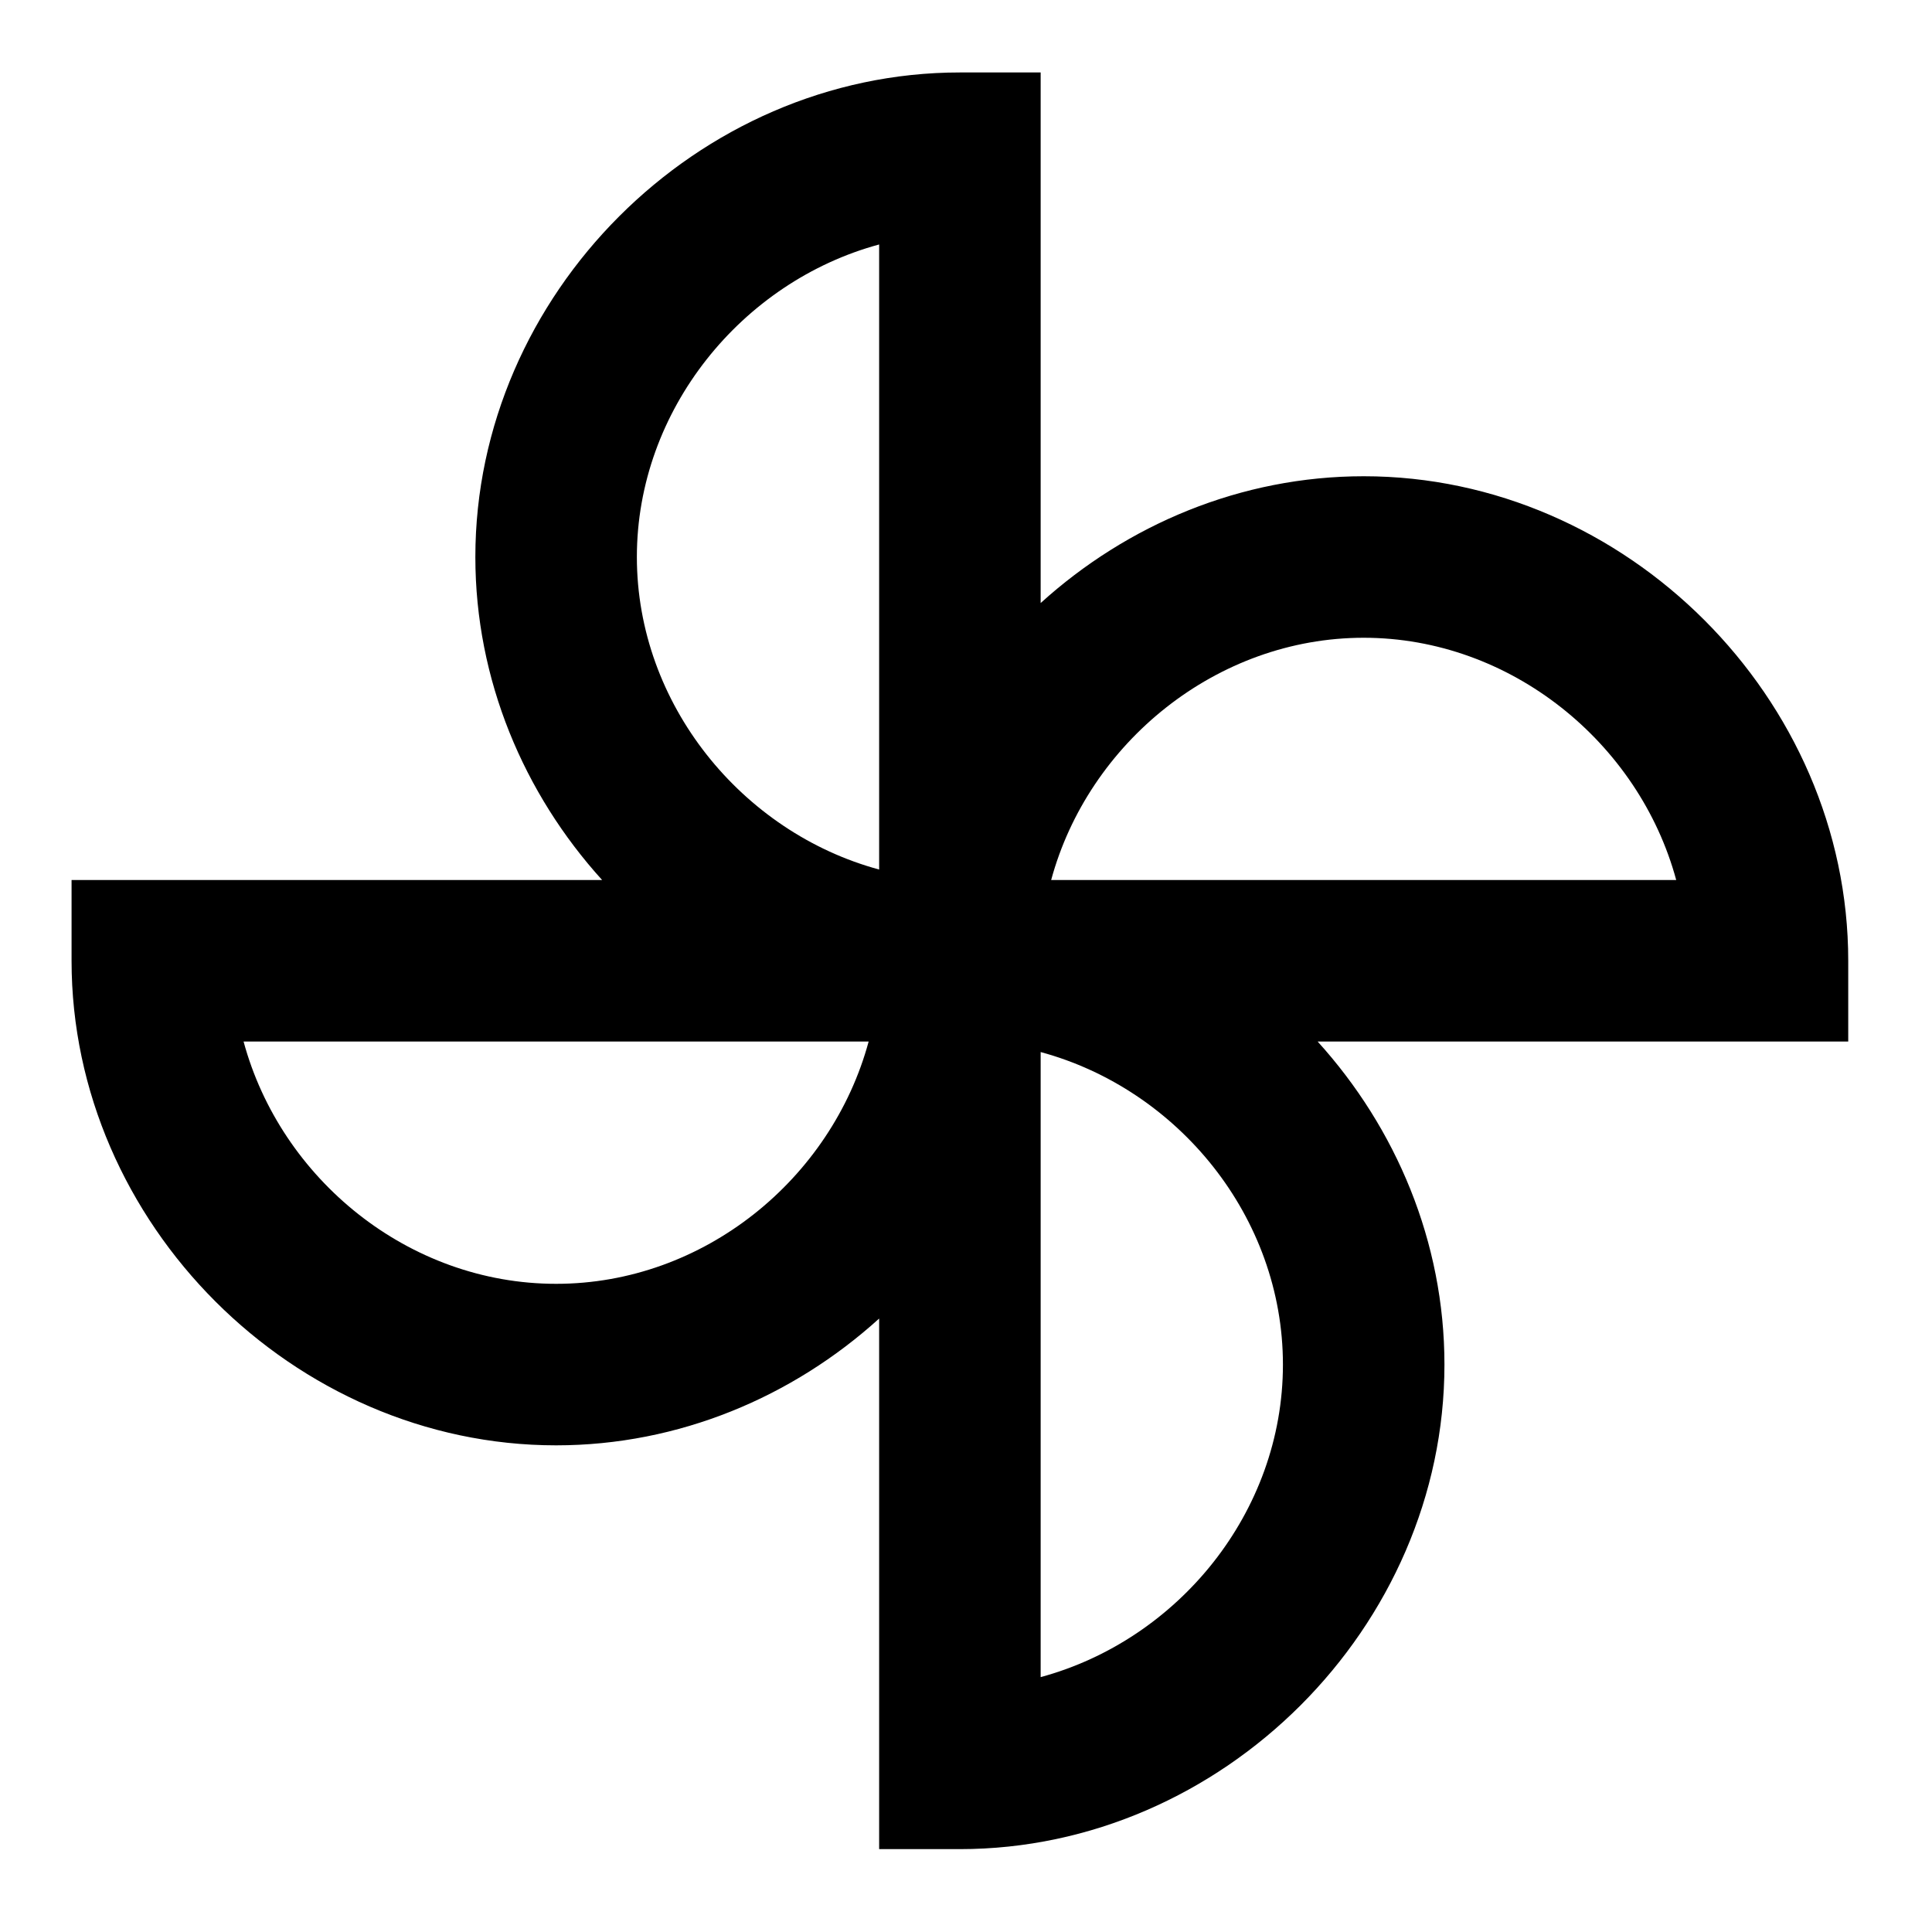<?xml version="1.0" encoding="UTF-8" standalone="no"?>
<!DOCTYPE svg PUBLIC "-//W3C//DTD SVG 1.1//EN" "http://www.w3.org/Graphics/SVG/1.1/DTD/svg11.dtd">
<svg width="100%" height="100%" viewBox="0 0 95 95" version="1.1" xmlns="http://www.w3.org/2000/svg" xmlns:xlink="http://www.w3.org/1999/xlink" xml:space="preserve" style="fill-rule:evenodd;clip-rule:evenodd;stroke-linecap:round;stroke-linejoin:round;stroke-miterlimit:10;">
    <g transform="matrix(4.167,0,0,4.167,47.2,42.374)">
        <g transform="matrix(1,0,0,1,-89,-89)">
            <g transform="matrix(4.167,0,0,4.167,138.666,30.166)">
                <path d="M0,28.04L-24.04,28.04C-25.145,28.04 -26.04,27.144 -26.04,26.04L-26.04,2C-26.04,0.895 -25.145,0 -24.04,0L0,0C1.105,0 2,0.895 2,2L2,26.04C2,27.144 1.105,28.04 0,28.04Z" style="fill:none;fill-rule:nonzero;stroke:rgb(26,26,26);stroke-width:1.5px;"/>
            </g>
        </g>
    </g>
    <g transform="matrix(4.167,0,0,4.167,39.083,51.304)">
        <g transform="matrix(1,0,0,1,-89,-89)">
            <g transform="matrix(4.167,0,0,4.167,138.666,30.166)">
                <path d="M0,28.04L-24.04,28.04C-25.145,28.04 -26.04,27.144 -26.04,26.04L-26.04,2C-26.04,0.895 -25.145,0 -24.04,0L0,0C1.105,0 2,0.895 2,2L2,26.04C2,27.144 1.105,28.04 0,28.04Z" style="fill:none;fill-rule:nonzero;stroke:rgb(26,26,26);stroke-width:1.5px;"/>
            </g>
        </g>
    </g>
    <g transform="matrix(3.971,0,0,3.971,47.2,47.244)">
        <g transform="matrix(1,0,0,1,-11,-11)">
            <clipPath id="_clip1">
                <rect x="0" y="0" width="22" height="22"/>
            </clipPath>
            <g clip-path="url(#_clip1)">
                <g transform="matrix(1,0,0,1,-1,-1)">
                    <g id="Icons">
                        <g id="Outlined">
                            <g id="Hardware">
                                <g id="Outlined---Hardware---toys">
                                    <g>
                                        <path id="Shape" d="M0,0L24,0L24,24L0,24L0,0ZM0,0L24,0L24,24L0,24L0,0Z" style="fill:none;"/>
                                        <path id="🔹-Icon-Color" d="M12,23L11,23L11,16.43C9.93,17.4 8.52,18 7,18C3.75,18 1,15.25 1,12L1,11L7.57,11C6.6,9.93 6,8.52 6,7C6,3.75 8.75,1 12,1L13,1L13,7.57C14.07,6.6 15.48,6 17,6C20.25,6 23,8.75 23,12L23,13L16.43,13C17.4,14.07 18,15.48 18,17C18,20.25 15.25,23 12,23ZM13,13.13L13,20.87C14.7,20.41 16,18.83 16,17C16,15.17 14.7,13.59 13,13.13ZM3.13,13C3.59,14.7 5.17,16 7,16C8.83,16 10.41,14.7 10.87,13L3.13,13ZM13.13,11L20.87,11C20.41,9.3 18.82,8 17,8C15.18,8 13.59,9.3 13.13,11ZM11,3.13C9.3,3.59 8,5.18 8,7C8,8.82 9.3,10.41 11,10.87L11,3.13Z"/>
                                    </g>
                                </g>
                            </g>
                        </g>
                    </g>
                </g>
            </g>
        </g>
    </g>
</svg>
